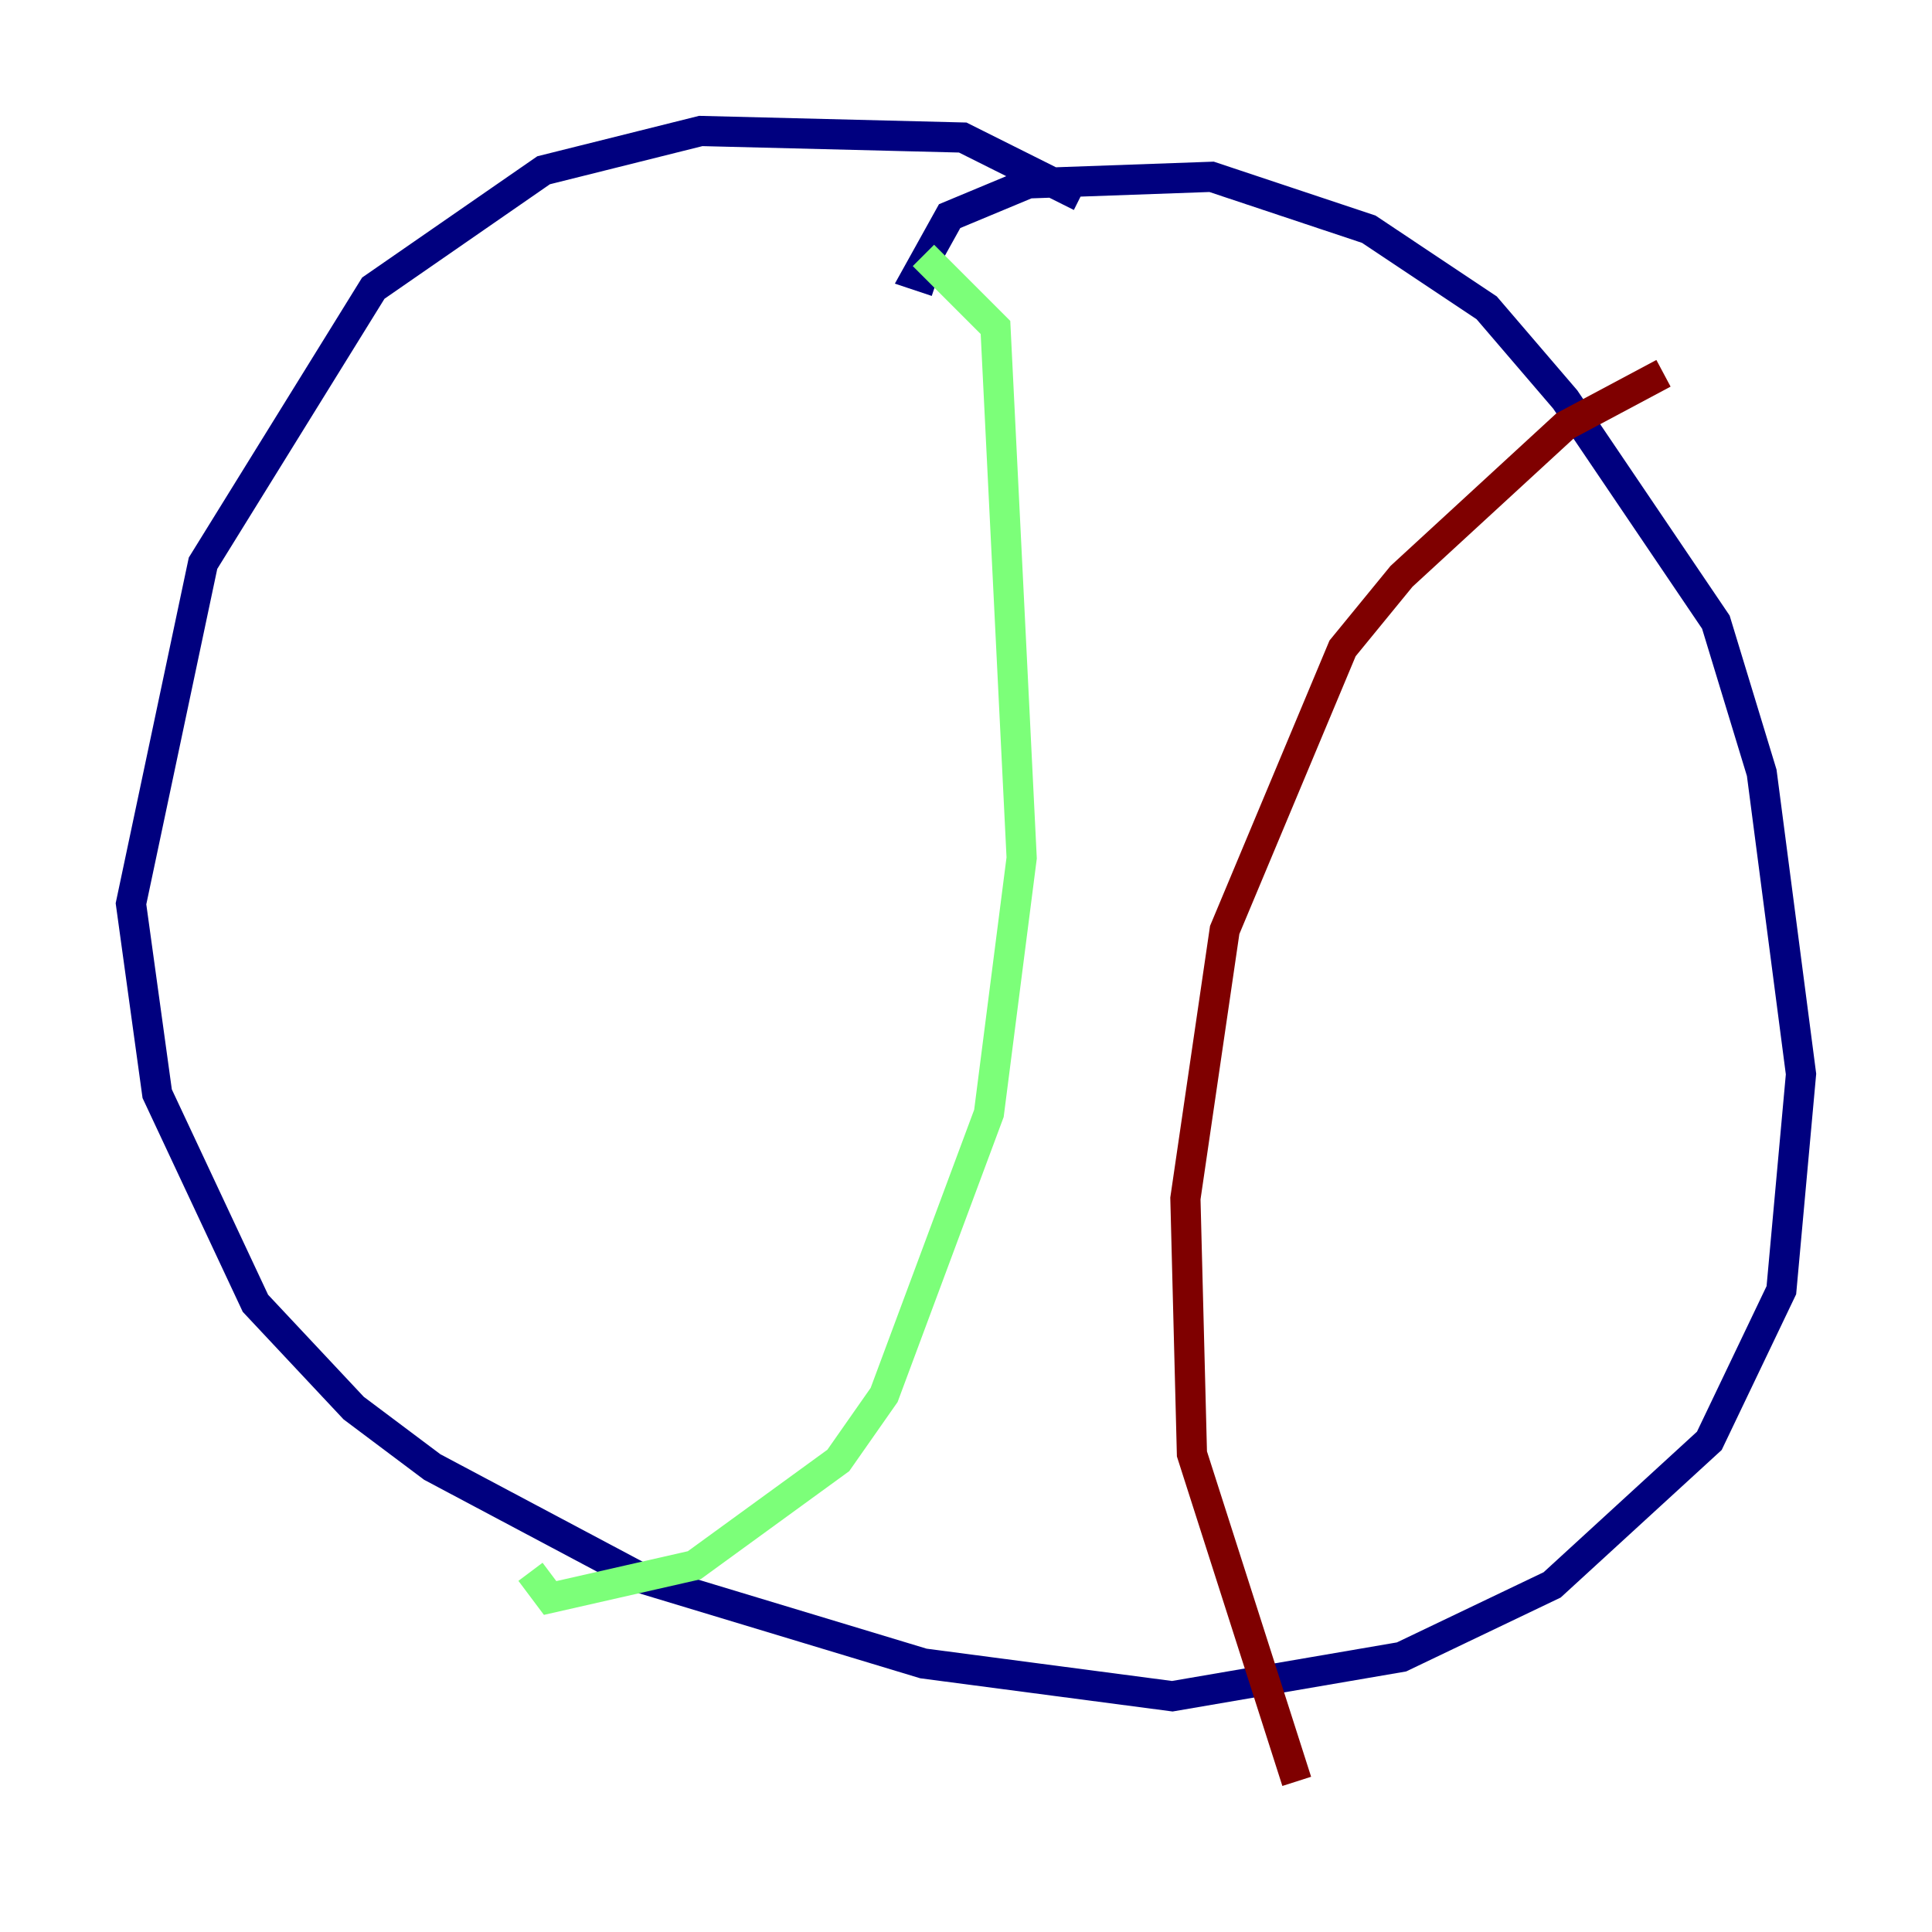 <?xml version="1.0" encoding="utf-8" ?>
<svg baseProfile="tiny" height="128" version="1.2" viewBox="0,0,128,128" width="128" xmlns="http://www.w3.org/2000/svg" xmlns:ev="http://www.w3.org/2001/xml-events" xmlns:xlink="http://www.w3.org/1999/xlink"><defs /><polyline fill="none" points="71.593,13.017 63.783,9.112 46.427,8.678 36.014,11.281 24.732,19.091 13.451,37.315 8.678,59.878 10.414,72.461 16.922,86.346 23.43,93.288 28.637,97.193 42.522,104.57 61.18,110.21 77.668,112.38 92.854,109.776 102.834,105.003 113.248,95.458 118.02,85.478 119.322,71.159 116.719,51.2 113.681,41.22 103.702,26.468 98.495,20.393 90.685,15.186 80.271,11.715 68.122,12.149 62.915,14.319 60.746,18.224 62.047,18.658" stroke="#00007f" stroke-width="2" /><polyline fill="none" points="61.18,16.922 65.953,21.695 67.688,56.841 65.519,73.763 58.576,92.42 55.539,96.759 45.993,103.702 36.447,105.871 35.146,104.136" stroke="#7cff79" stroke-width="2" /><polyline fill="none" points="110.21,24.732 103.702,28.203 92.854,38.183 88.949,42.956 81.139,61.614 78.536,79.403 78.969,96.325 85.912,118.02" stroke="#7f0000" stroke-width="2" /></svg>